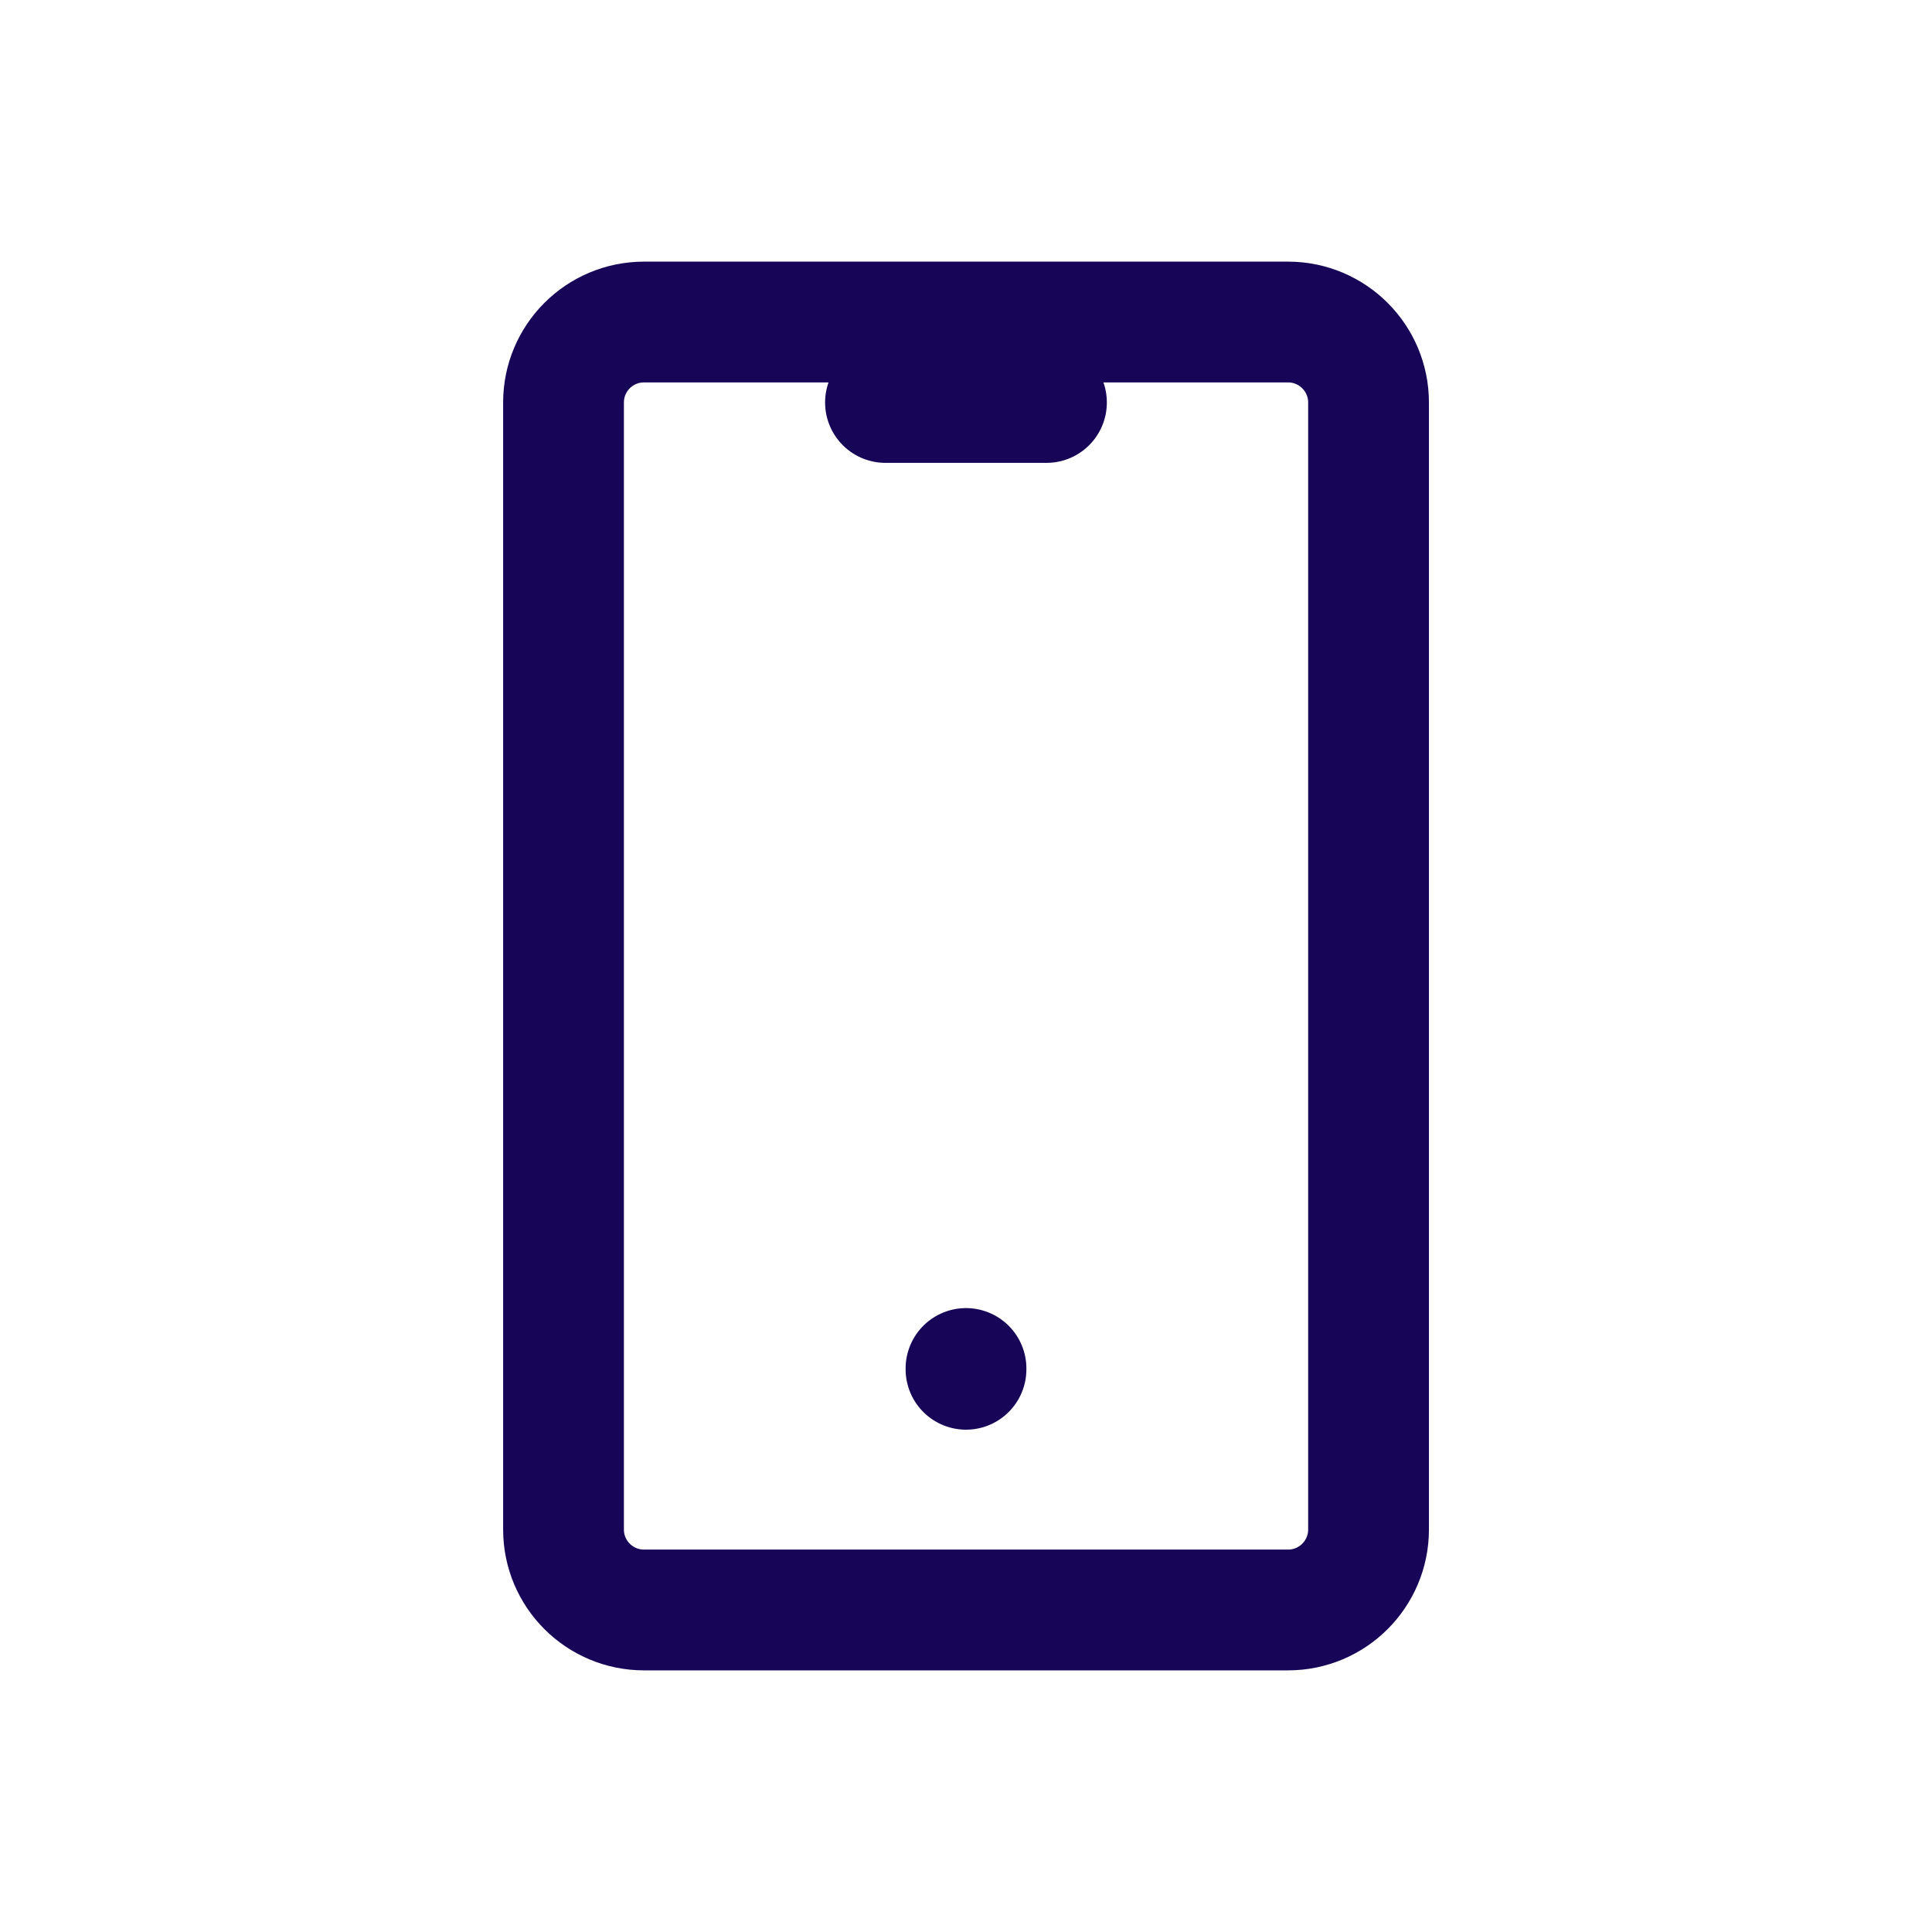 <svg width="31" height="31" viewBox="0 0 31 31" fill="none" xmlns="http://www.w3.org/2000/svg">
<g clip-path="url(#clip0_2314_3921)">
<path d="M20.667 5.167H10.334C9.62 5.167 9.042 5.745 9.042 6.458V24.542C9.042 25.255 9.62 25.833 10.334 25.833H20.667C21.38 25.833 21.959 25.255 21.959 24.542V6.458C21.959 5.745 21.38 5.167 20.667 5.167Z" stroke="#170658" stroke-width="1.938" stroke-linecap="round" stroke-linejoin="round"/>
<path d="M14.208 6.458H16.791" stroke="#170658" stroke-width="1.938" stroke-linecap="round" stroke-linejoin="round"/>
<path d="M15.5 21.958V21.971" stroke="#170658" stroke-width="1.938" stroke-linecap="round" stroke-linejoin="round"/>
</g>
<defs>
<clipPath id="clip0_2314_3921">
<rect width="31" height="31" fill="white"/>
</clipPath>
</defs>
</svg>

